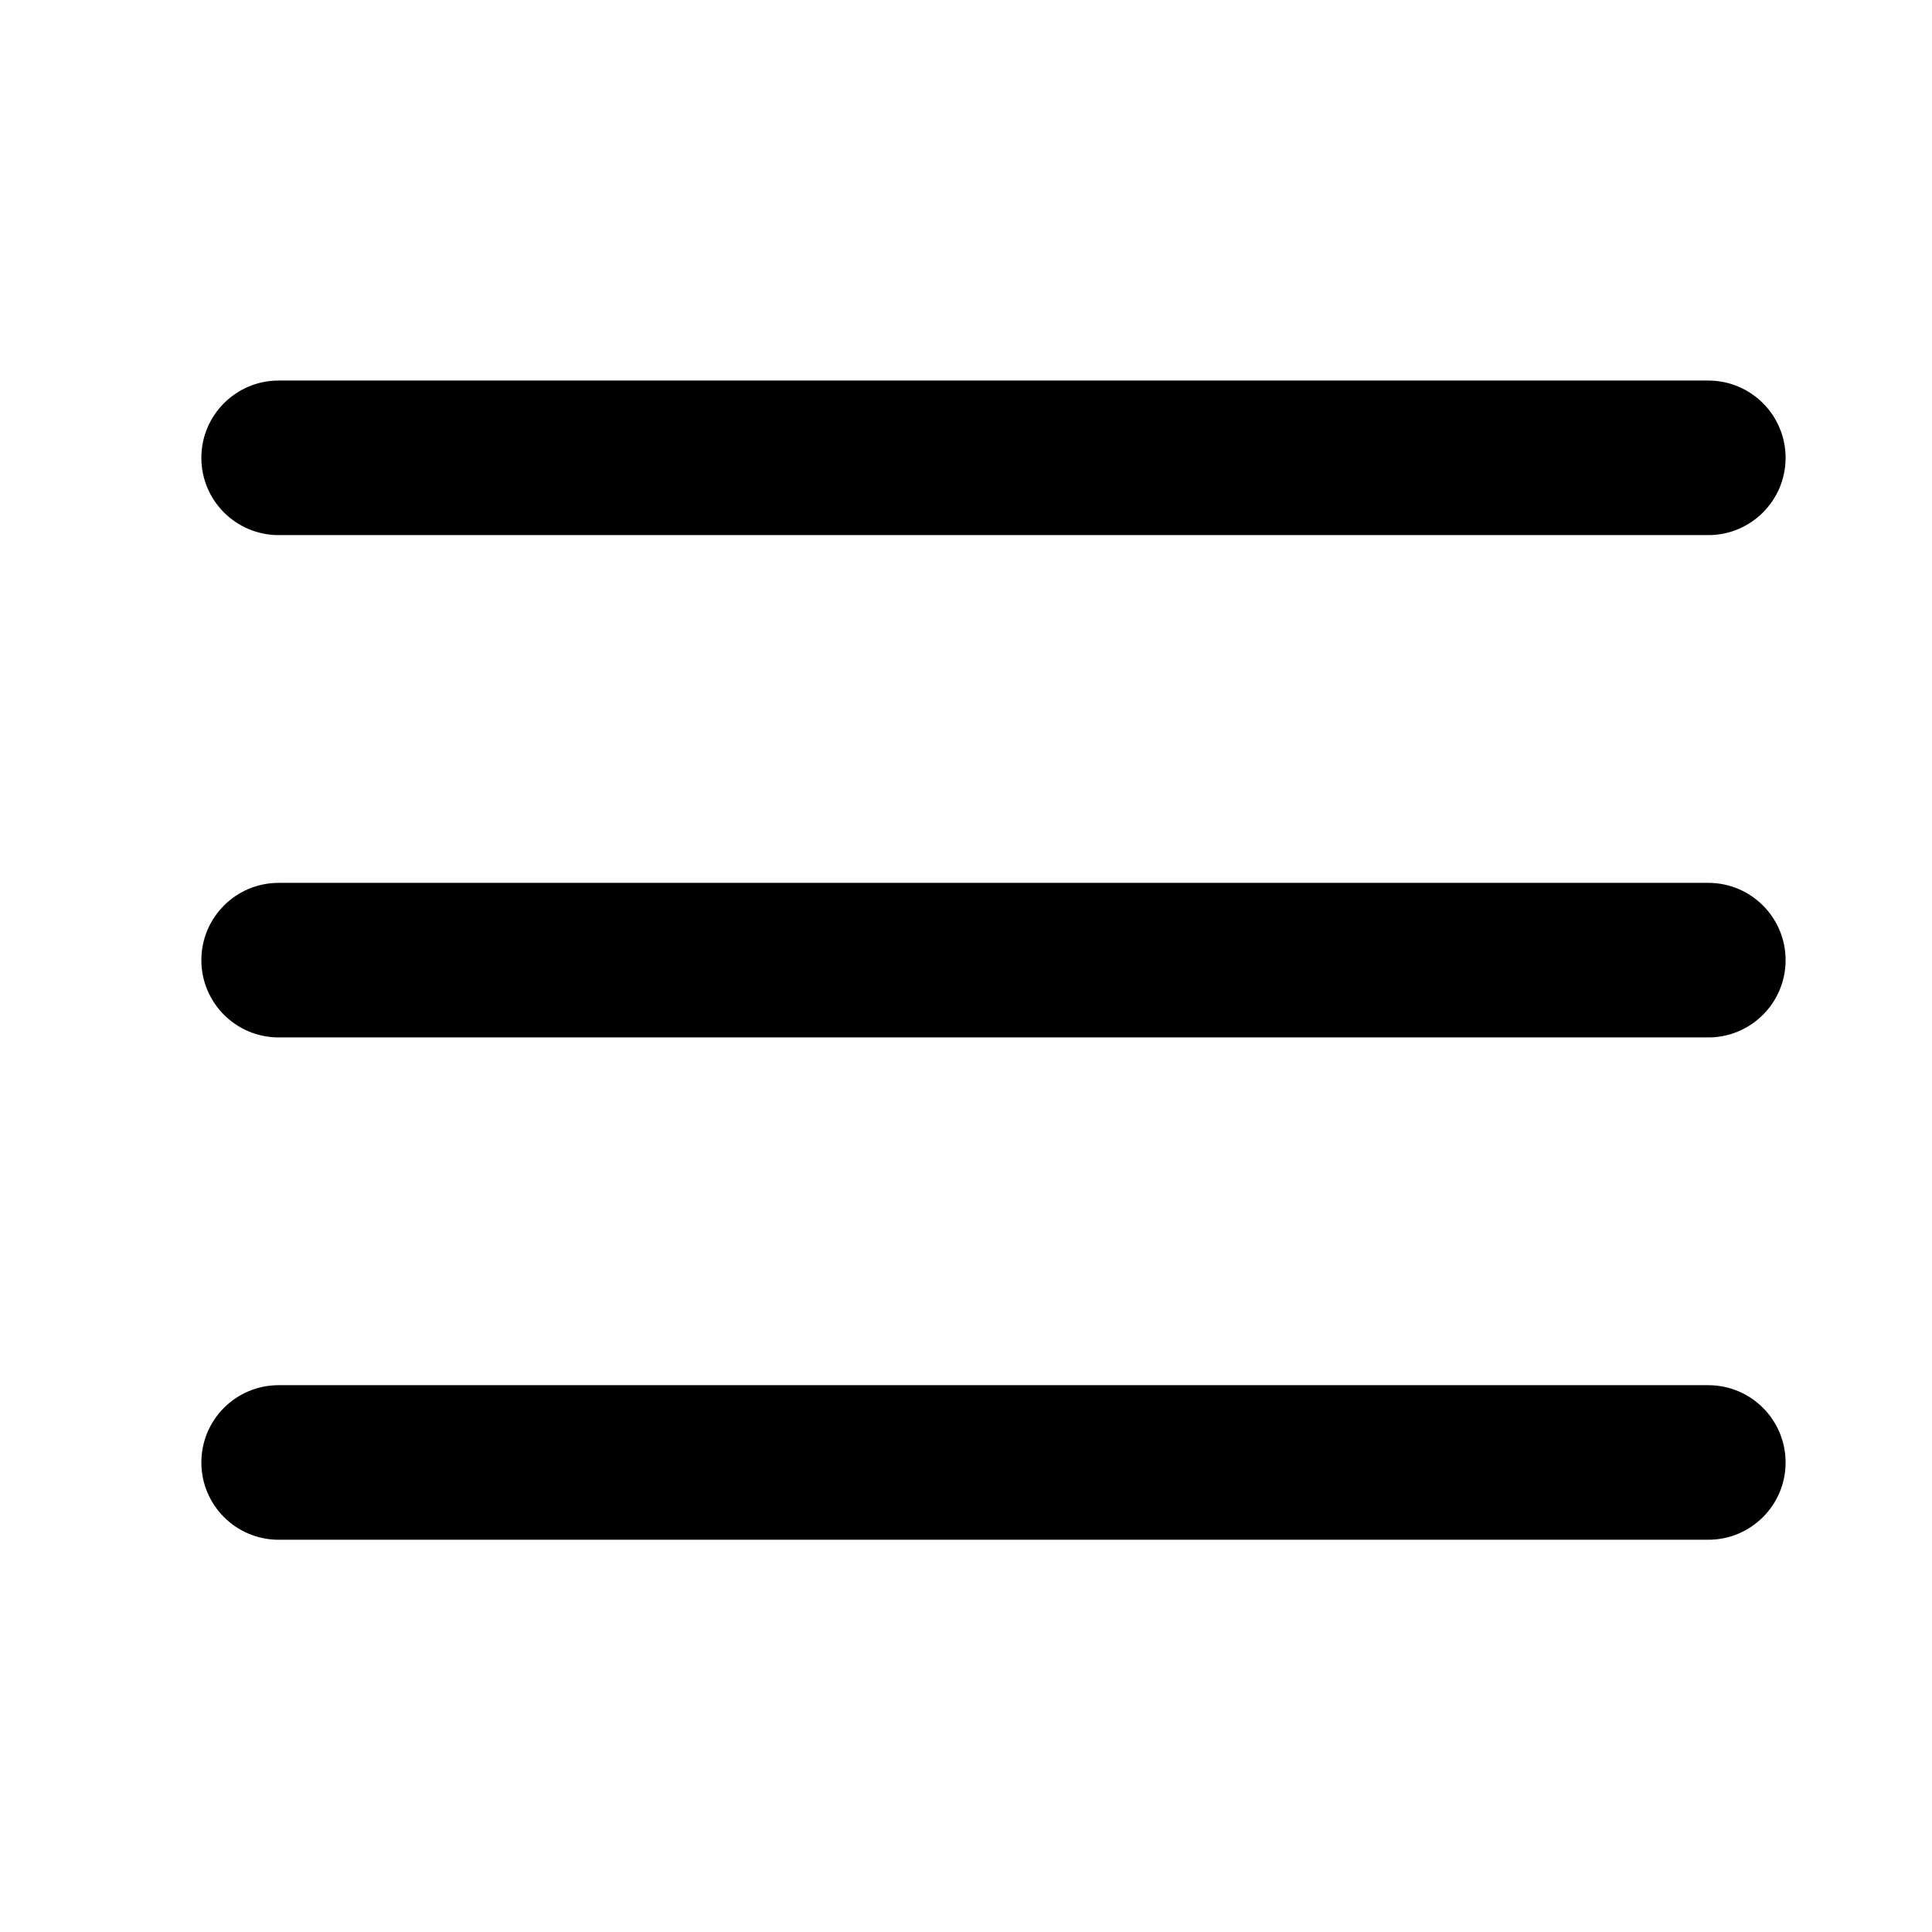 <?xml version="1.0" encoding="UTF-8"?>
<!DOCTYPE svg PUBLIC "-//W3C//DTD SVG 1.1//EN" "http://www.w3.org/Graphics/SVG/1.1/DTD/svg11.dtd">
<!-- Creator: CorelDRAW 2018 (64-Bit) -->
<svg xmlns="http://www.w3.org/2000/svg" xml:space="preserve" width="210mm" height="210mm" version="1.1" style="shape-rendering:geometricPrecision; text-rendering:geometricPrecision; image-rendering:optimizeQuality; fill-rule:evenodd; clip-rule:evenodd"
viewBox="0 0 21000 21000"
 xmlns:xlink="http://www.w3.org/1999/xlink"
 xmlns:dc="http://purl.org/dc/elements/1.1/"
 xmlns:cc="http://creativecommons.org/ns#"
 xmlns:rdf="http://www.w3.org/1999/02/22-rdf-syntax-ns#"
 xmlns:svg="http://www.w3.org/2000/svg"
 xmlns:sodipodi="http://sodipodi.sourceforge.net/DTD/sodipodi-0.dtd"
 xmlns:inkscape="http://www.inkscape.org/namespaces/inkscape">
 <defs>
  <style type="text/css">
   <![CDATA[
    .fil0 {fill:black}
   ]]>
  </style>
 </defs>
 <g id="Слой_x0020_1">
  <g id="_3094165963344">
   <path class="fil0" d="M3028.65 4136.37c-463.91,0 -840,376.07 -840,840 0,463.93 376.09,840 840,840l15540 0c463.91,0 840,-376.07 840,-840 0,-463.93 -376.09,-840 -840,-840l-15540 0zm0 5460c-463.91,0 -840,376.07 -840,840 0,463.93 376.09,840 840,840l15540 0c463.91,0 840,-376.07 840,-840 0,-463.93 -376.09,-840 -840,-840l-15540 0zm0 5460c-463.91,0 -840,376.07 -840,840 0,463.93 376.09,840 840,840l15540 0c463.91,0 840,-376.07 840,-840 0,-463.93 -376.09,-840 -840,-840l-15540 0z" display="inline"/>
  </g>
 </g>
</svg>
